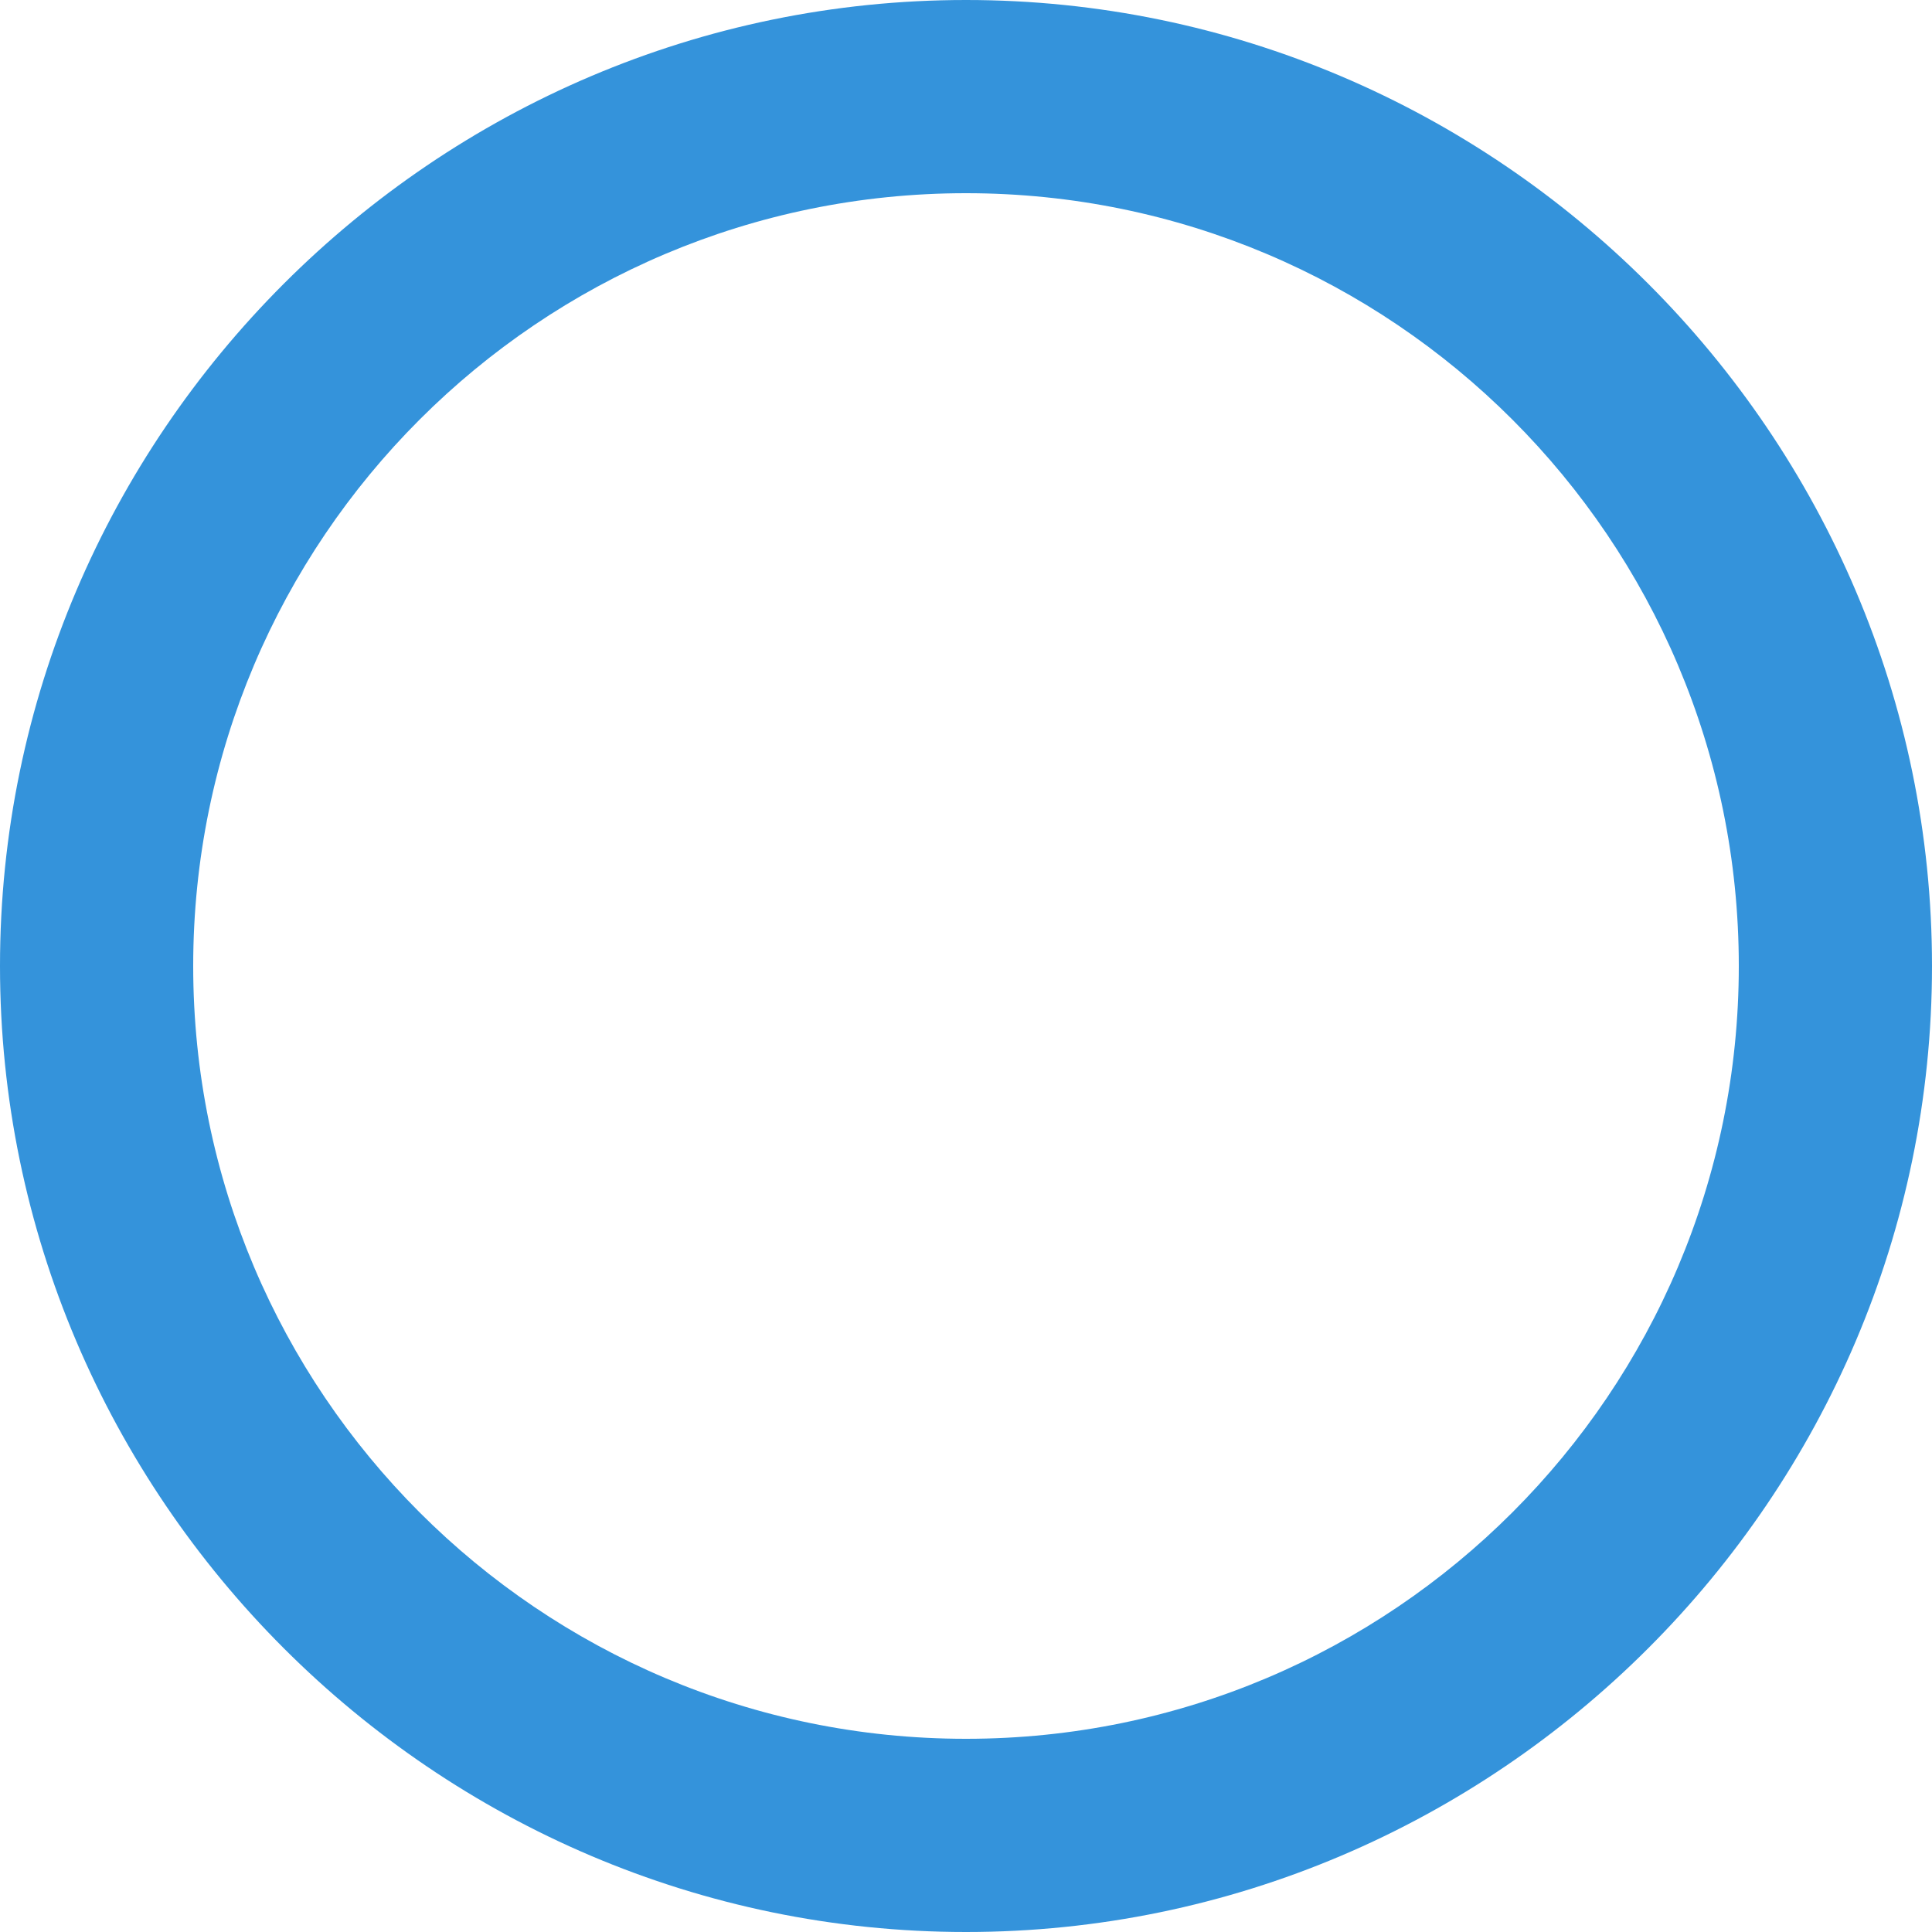 <?xml version="1.0" encoding="utf-8"?>
<!-- Generator: Adobe Illustrator 23.0.1, SVG Export Plug-In . SVG Version: 6.00 Build 0)  -->
<svg version="1.1" id="Layer_1" xmlns="http://www.w3.org/2000/svg" xmlns:xlink="http://www.w3.org/1999/xlink" x="0px"
	y="0px" viewBox="0 0 24 24" style="enable-background:new 0 0 24 24;" xml:space="preserve">
	<style type="text/css">
		.st0 {
			fill: none;
		}
	</style>
	<path class="st0" d="M0,0h24v24H0V0z" />
	<path fill="#3493db" d="M12,0C5.4,0,0,5.4,0,12s5.4,12,12,12s12-5.4,12-12S18.6,0,12,0z M12,21.6c-5.3,0-9.6-4.3-9.6-9.6S6.7,2.4,12,2.4
	s9.6,4.3,9.6,9.6S17.3,21.6,12,21.6z" />
</svg>